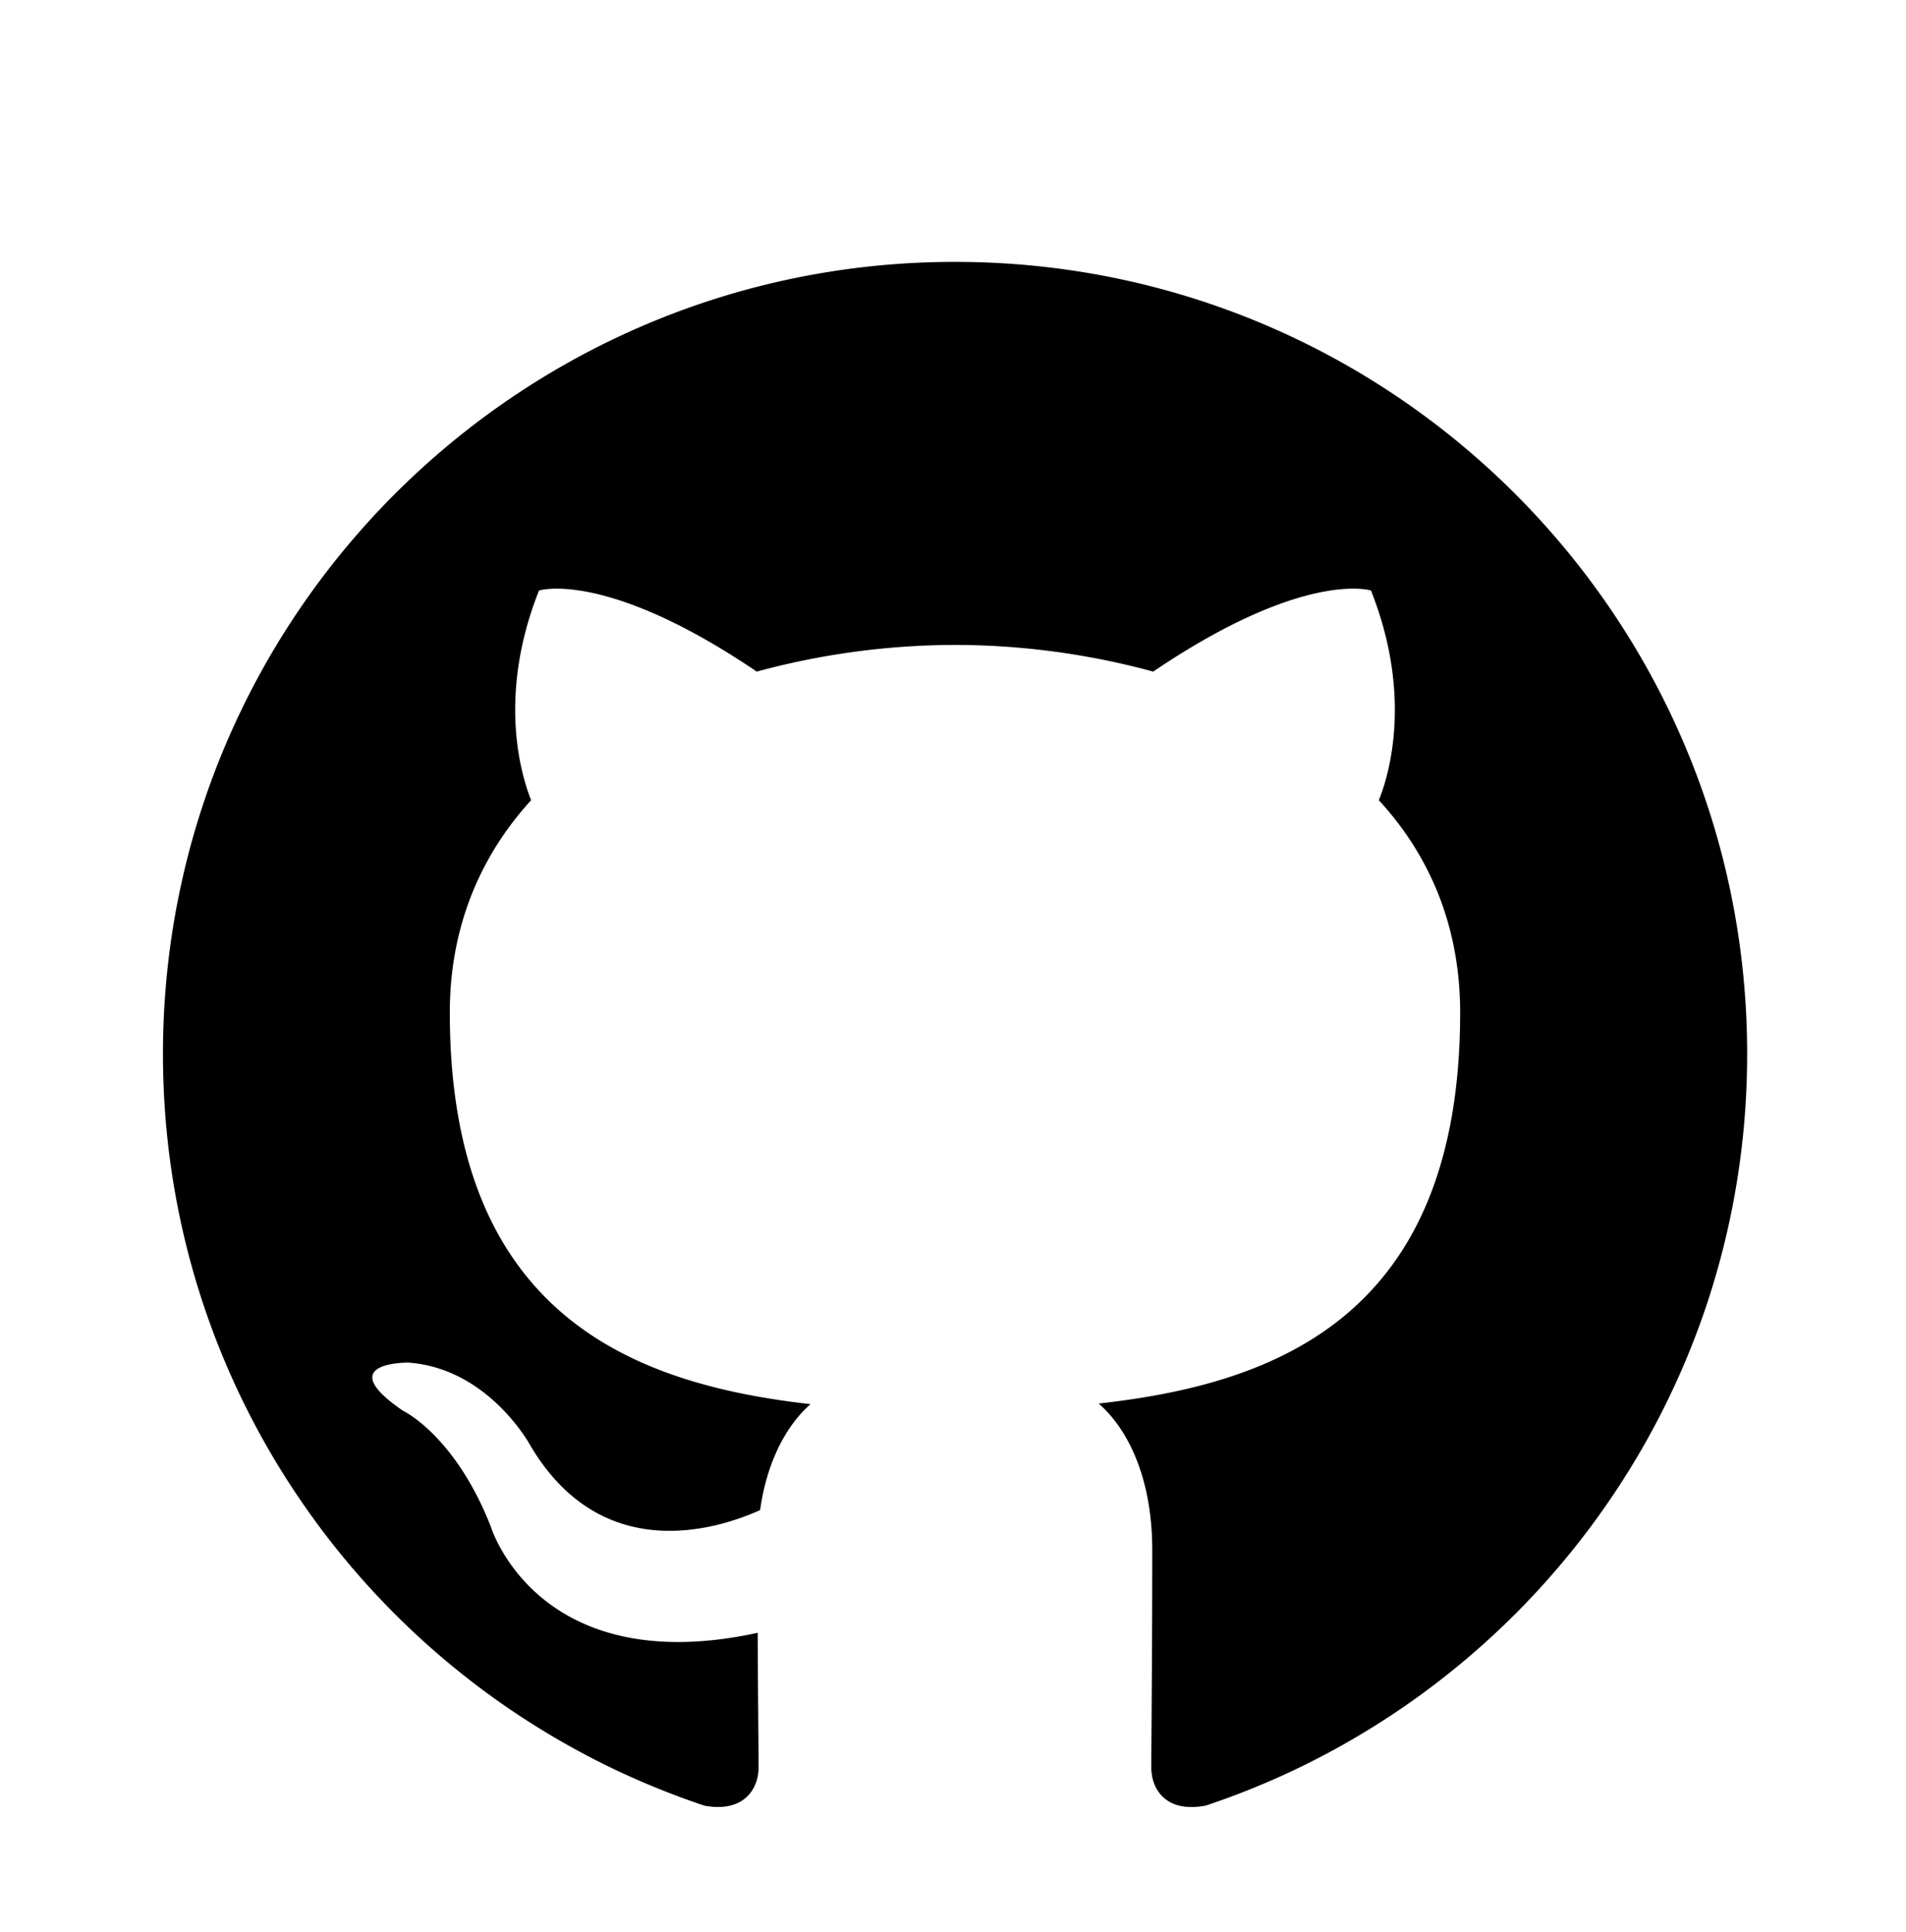 <svg xmlns="http://www.w3.org/2000/svg" width="74" height="75" fill="none"><g filter="url(#a)"><path fill="#000" fill-rule="evenodd" d="M37.08 6.167c-16.986 0-30.753 13.767-30.753 30.753 0 13.585 8.81 25.114 21.031 29.184 1.539.277 2.094-.67 2.094-1.483 0-.731-.025-2.667-.034-5.23-8.556 1.856-10.363-4.125-10.363-4.125-1.394-3.552-3.413-4.499-3.413-4.499-2.79-1.908.213-1.865.213-1.865 3.089.216 4.708 3.17 4.708 3.17 2.744 4.698 7.202 3.342 8.948 2.555.28-1.988 1.082-3.345 1.957-4.113-6.826-.774-14.004-3.413-14.004-15.2 0-3.352 1.2-6.102 3.157-8.248-.311-.78-1.375-3.91.306-8.14 0 0 2.58-.83 8.454 3.148a29.54 29.54 0 0 1 7.696-1.036c2.6.004 5.188.352 7.696 1.036 5.877-3.98 8.455-3.148 8.455-3.148 1.68 4.23.625 7.36.305 8.14 1.973 2.146 3.157 4.893 3.157 8.247 0 11.819-7.184 14.415-14.035 15.177 1.094.95 2.081 2.824 2.081 5.691 0 4.114-.037 7.431-.037 8.44 0 .823.549 1.779 2.118 1.477C59.033 62.02 67.833 50.501 67.833 36.92c0-16.986-13.767-30.753-30.753-30.753Z" clip-rule="evenodd"/></g><defs><filter id="a" width="82" height="82" x="-4" y="0" color-interpolation-filters="sRGB" filterUnits="userSpaceOnUse"><feFlood flood-opacity="0" result="BackgroundImageFix"/><feColorMatrix in="SourceAlpha" result="hardAlpha" values="0 0 0 0 0 0 0 0 0 0 0 0 0 0 0 0 0 0 127 0"/><feOffset dy="4"/><feGaussianBlur stdDeviation="2"/><feComposite in2="hardAlpha" operator="out"/><feColorMatrix values="0 0 0 0 0 0 0 0 0 0 0 0 0 0 0 0 0 0 0.25 0"/><feBlend in2="BackgroundImageFix" result="effect1_dropShadow_2_299"/><feBlend in="SourceGraphic" in2="effect1_dropShadow_2_299" result="shape"/></filter></defs></svg>